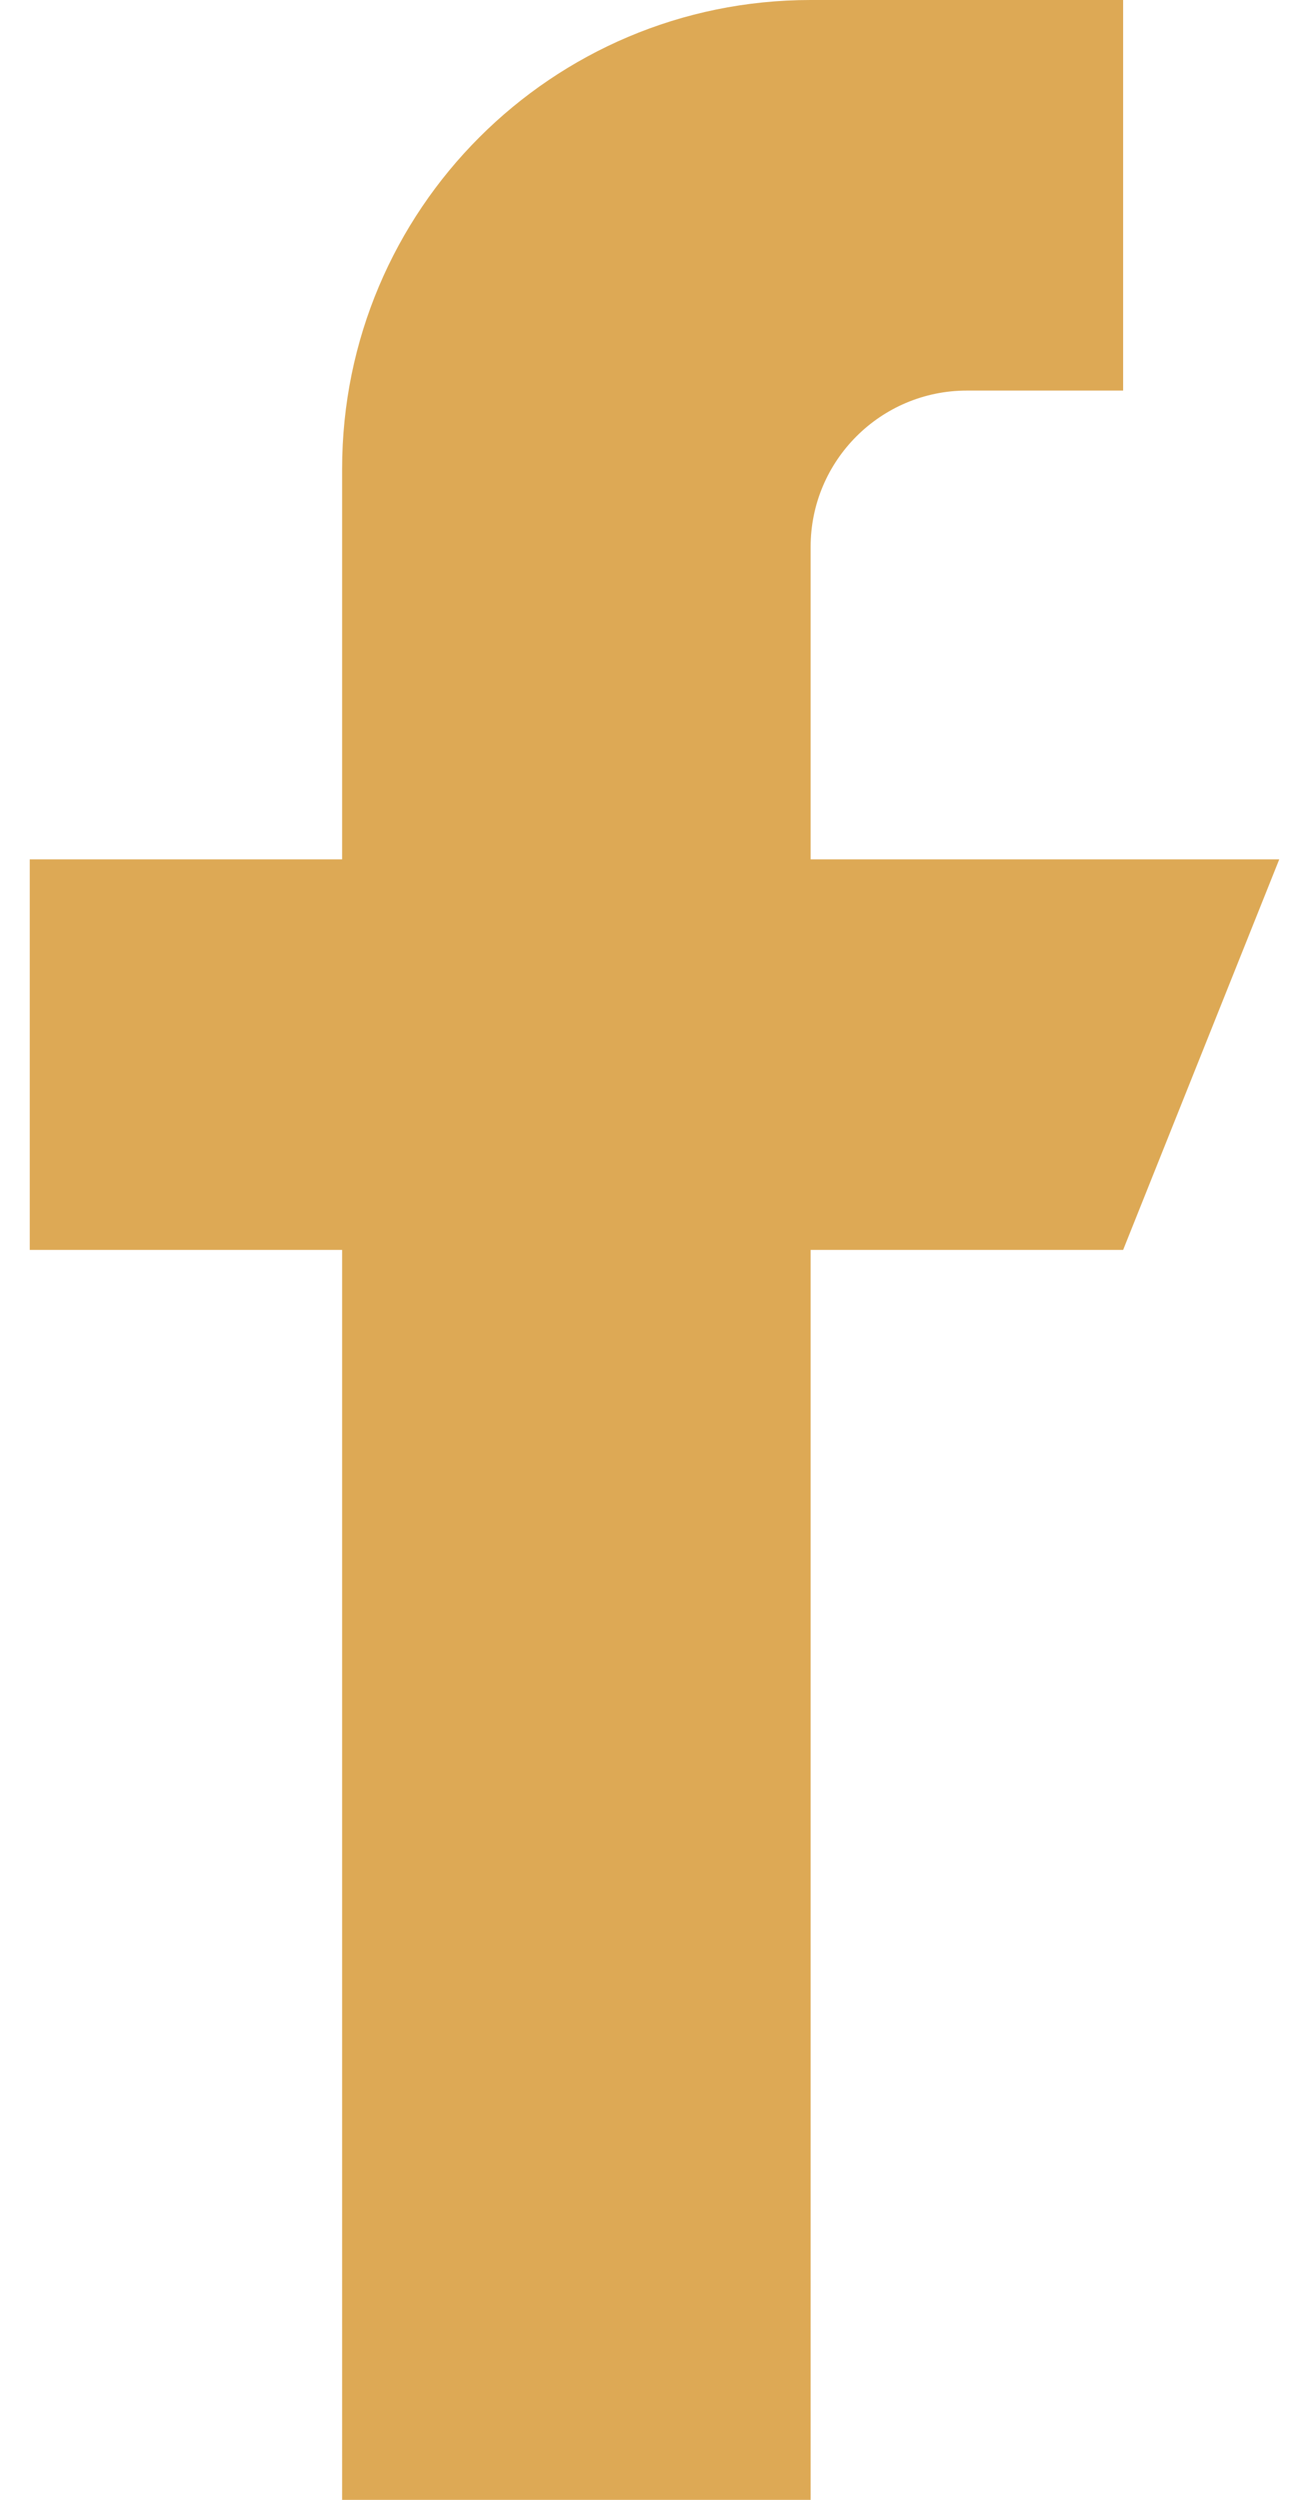 <svg width="11" height="21" viewBox="0 0 11 21" fill="none" xmlns="http://www.w3.org/2000/svg">
<path d="M6.812 7.219V4.594C6.812 3.869 7.401 3.281 8.125 3.281H9.438V0H6.812C4.638 0 2.875 1.763 2.875 3.938V7.219H0.25V10.5H2.875V21H6.812V10.5H9.438L10.75 7.219H6.812Z" fill="#DDA955"/>
</svg>
